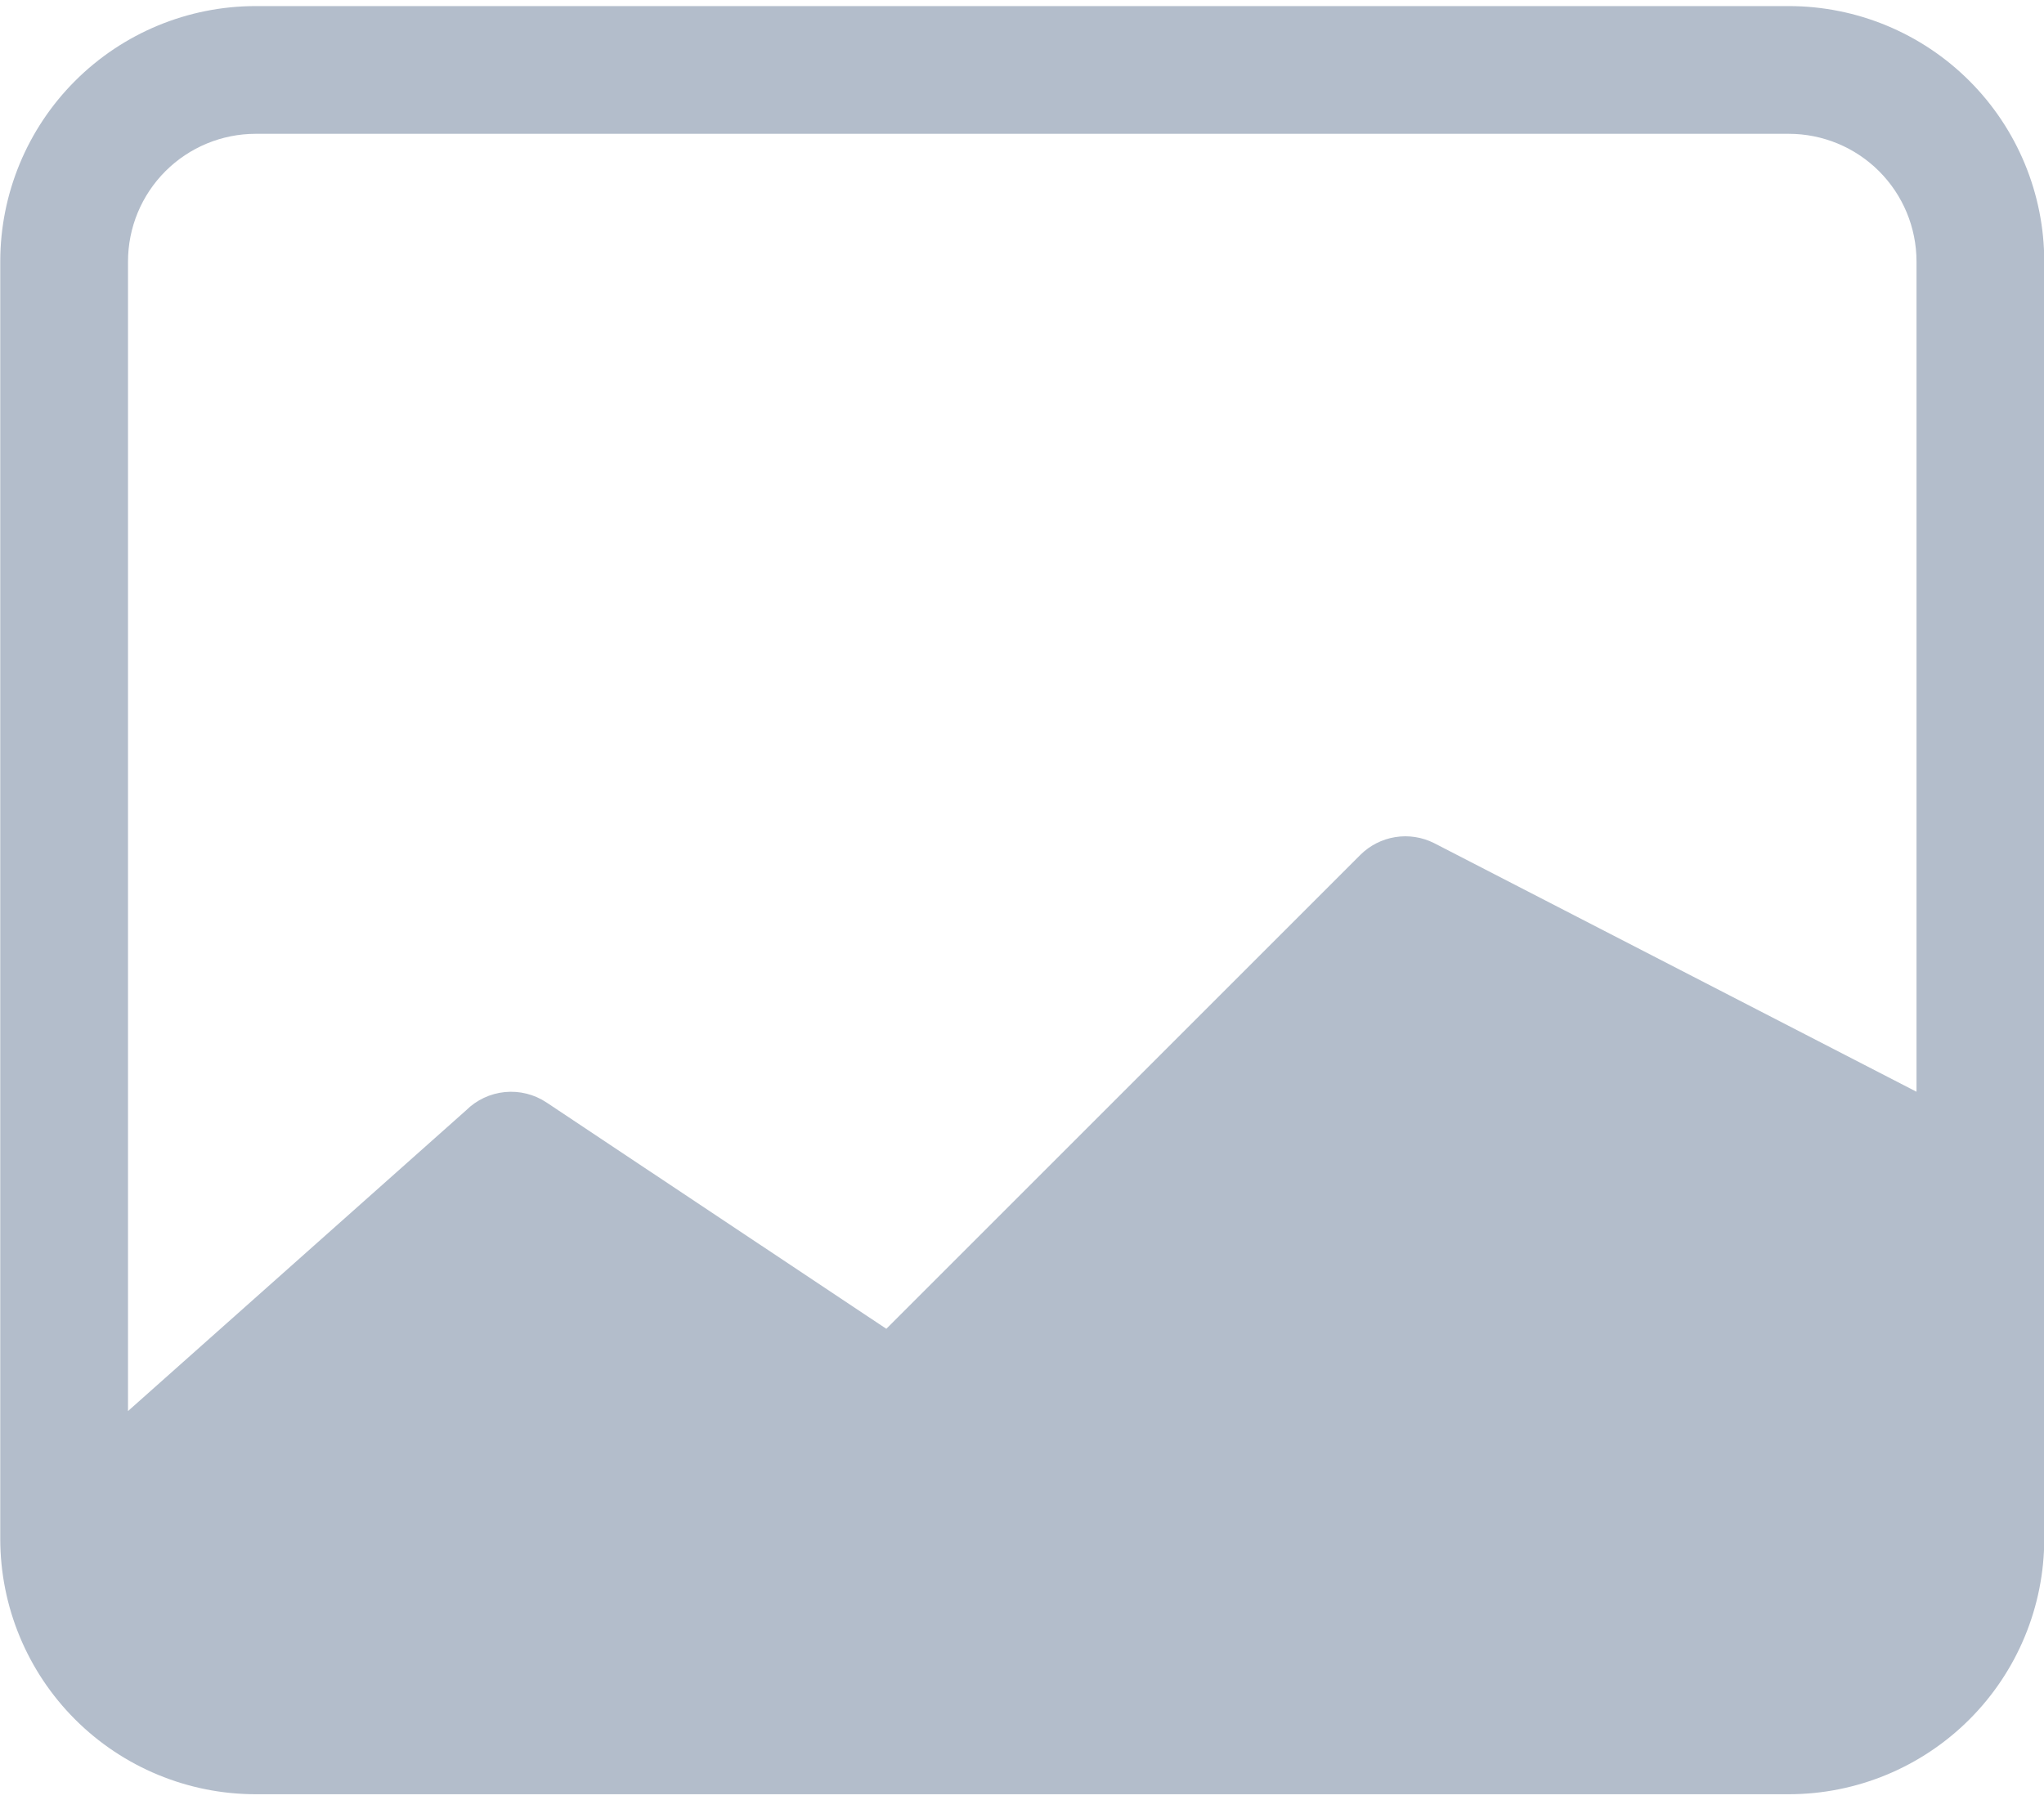 <svg width="168" height="148" viewBox="0 0 168 148" fill="none" xmlns="http://www.w3.org/2000/svg">
<path d="M21.02 0.5C15.451 0.5 10.11 2.712 6.171 6.651C2.233 10.589 0.021 15.931 0.021 21.5V126.5C0.021 132.07 2.233 137.411 6.171 141.349C10.11 145.288 15.451 147.5 21.02 147.5H147.021C152.59 147.5 157.931 145.288 161.87 141.349C165.808 137.411 168.021 132.07 168.021 126.5V21.5C168.021 15.931 165.808 10.589 161.87 6.651C157.931 2.712 152.59 0.5 147.021 0.5H21.02ZM147.021 11C149.805 11 152.476 12.106 154.445 14.075C156.414 16.044 157.521 18.715 157.521 21.5V89.75L117.862 69.306C116.877 68.813 115.762 68.642 114.675 68.817C113.588 68.993 112.583 69.505 111.804 70.283L72.849 109.238L44.919 90.632C43.91 89.961 42.7 89.659 41.495 89.777C40.289 89.896 39.162 90.428 38.303 91.283L10.521 116V21.5C10.521 18.715 11.627 16.044 13.596 14.075C15.565 12.106 18.236 11 21.02 11H147.021Z" fill="#B3BDCB"/>
</svg>
